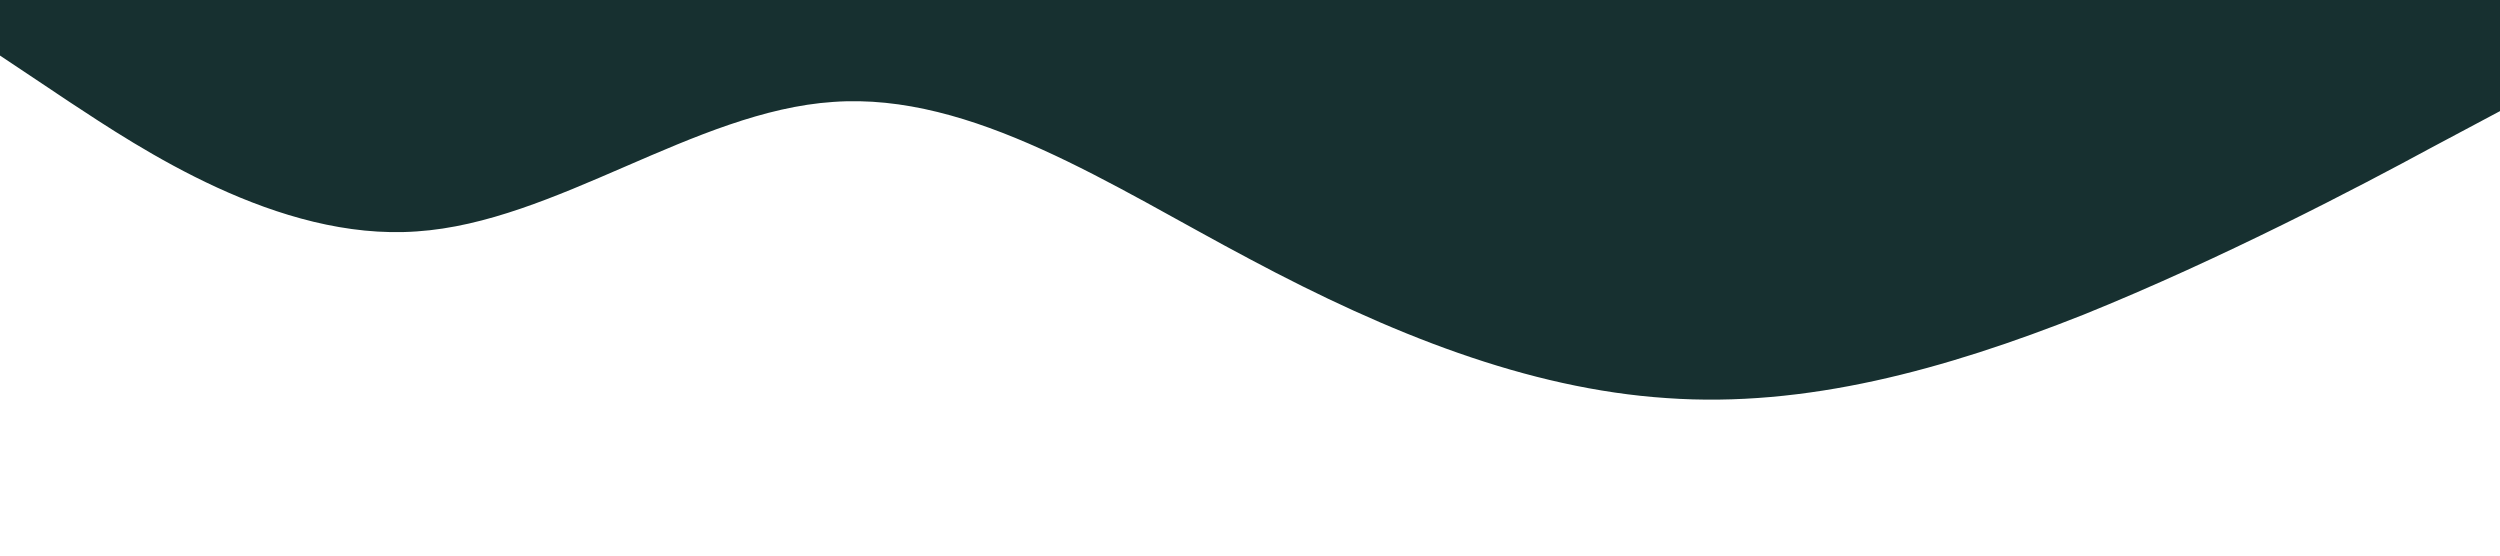 <svg xmlns="http://www.w3.org/2000/svg" viewBox="0 0 1440 320"><path fill="#173030" fill-opacity="1" d="M0,32L40,58.7C80,85,160,139,240,133.3C320,128,400,64,480,58.7C560,53,640,107,720,149.3C800,192,880,224,960,229.3C1040,235,1120,213,1200,181.3C1280,149,1360,107,1400,85.3L1440,64L1440,0L1400,0C1360,0,1280,0,1200,0C1120,0,1040,0,960,0C880,0,800,0,720,0C640,0,560,0,480,0C400,0,320,0,240,0C160,0,80,0,40,0L0,0Z"></path></svg>